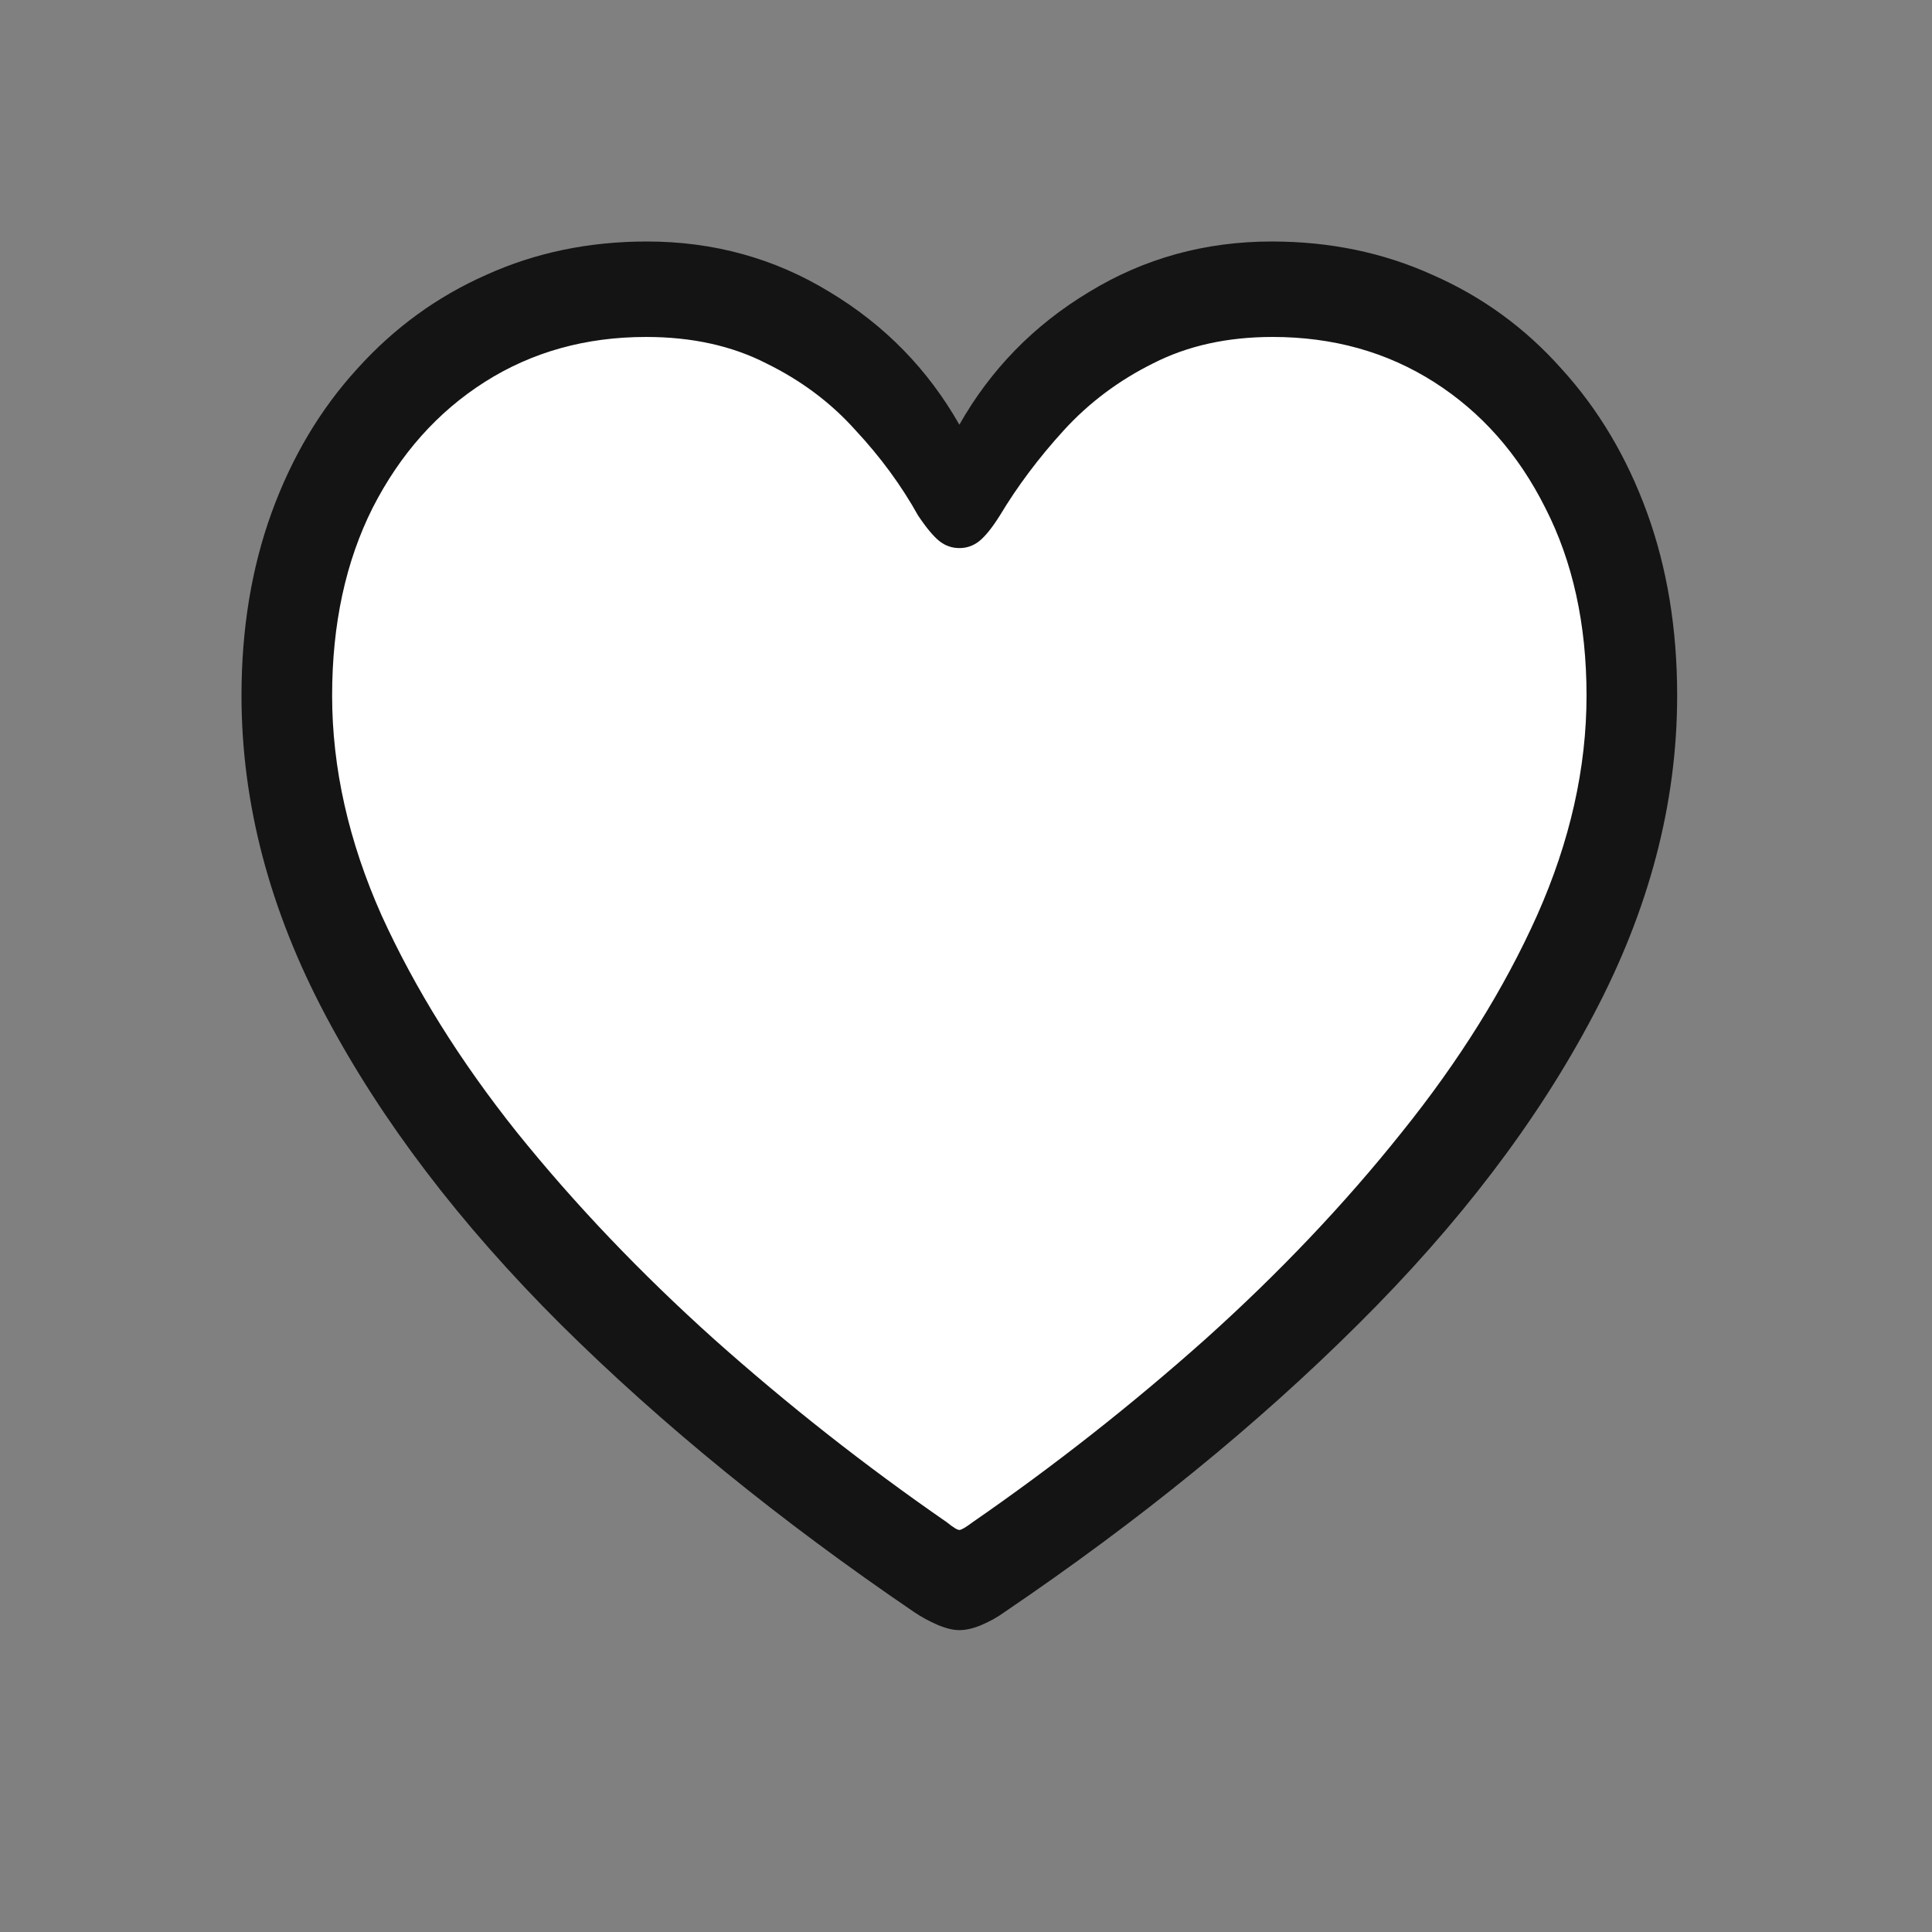 <svg width="32" height="32" viewBox="0 0 32 32" fill="none" xmlns="http://www.w3.org/2000/svg">
<rect x="0" y="0" width="32" height="32" fill="#808080" stroke="none"/>
<path d="M17 7L16 8L14 6L11.5 5H9L7 7L5 9V13.5L8 19.5L12 23L13.5 25L16 26L18 25L21 22L24.5 18.5L26 15.5L27 11.5L26 8L24.5 5.5L21.5 5L19 5.5L17 7Z" fill="white"/>
<path d="M4 11.521C4 10.415 4.167 9.404 4.5 8.487C4.834 7.57 5.306 6.777 5.917 6.108C6.527 5.431 7.239 4.913 8.053 4.553C8.867 4.184 9.754 4 10.714 4C11.821 4 12.83 4.279 13.741 4.836C14.653 5.384 15.369 6.117 15.89 7.034C16.41 6.117 17.127 5.384 18.038 4.836C18.95 4.279 19.959 4 21.065 4C22.026 4 22.913 4.184 23.727 4.553C24.549 4.913 25.261 5.431 25.863 6.108C26.473 6.777 26.945 7.57 27.279 8.487C27.613 9.404 27.779 10.415 27.779 11.521C27.779 13.304 27.315 15.069 26.388 16.818C25.468 18.566 24.17 20.272 22.494 21.935C20.825 23.597 18.872 25.187 16.634 26.704C16.529 26.781 16.406 26.85 16.268 26.91C16.13 26.97 16.004 27 15.89 27C15.784 27 15.662 26.97 15.523 26.91C15.385 26.85 15.259 26.781 15.145 26.704C12.915 25.187 10.962 23.597 9.286 21.935C7.617 20.272 6.319 18.566 5.392 16.818C4.464 15.069 4 13.304 4 11.521ZM5.501 11.521C5.501 12.721 5.774 13.934 6.319 15.159C6.873 16.376 7.621 17.576 8.565 18.759C9.518 19.942 10.604 21.082 11.825 22.179C13.045 23.267 14.331 24.279 15.682 25.213C15.788 25.299 15.857 25.341 15.89 25.341C15.922 25.341 15.995 25.299 16.109 25.213C17.46 24.279 18.746 23.267 19.967 22.179C21.188 21.082 22.27 19.942 23.214 18.759C24.166 17.576 24.915 16.376 25.46 15.159C26.005 13.934 26.278 12.721 26.278 11.521C26.278 10.338 26.05 9.301 25.594 8.41C25.147 7.518 24.532 6.824 23.751 6.327C22.97 5.83 22.079 5.581 21.078 5.581C20.329 5.581 19.67 5.727 19.1 6.018C18.53 6.301 18.038 6.67 17.623 7.124C17.208 7.578 16.854 8.05 16.561 8.538C16.431 8.744 16.317 8.885 16.219 8.963C16.122 9.04 16.012 9.078 15.89 9.078C15.768 9.078 15.658 9.04 15.56 8.963C15.462 8.885 15.344 8.744 15.206 8.538C14.929 8.041 14.584 7.57 14.168 7.124C13.762 6.67 13.269 6.301 12.691 6.018C12.122 5.727 11.459 5.581 10.702 5.581C9.701 5.581 8.81 5.83 8.028 6.327C7.247 6.824 6.629 7.518 6.173 8.41C5.725 9.301 5.501 10.338 5.501 11.521Z" fill="#141414"/>
</svg>
